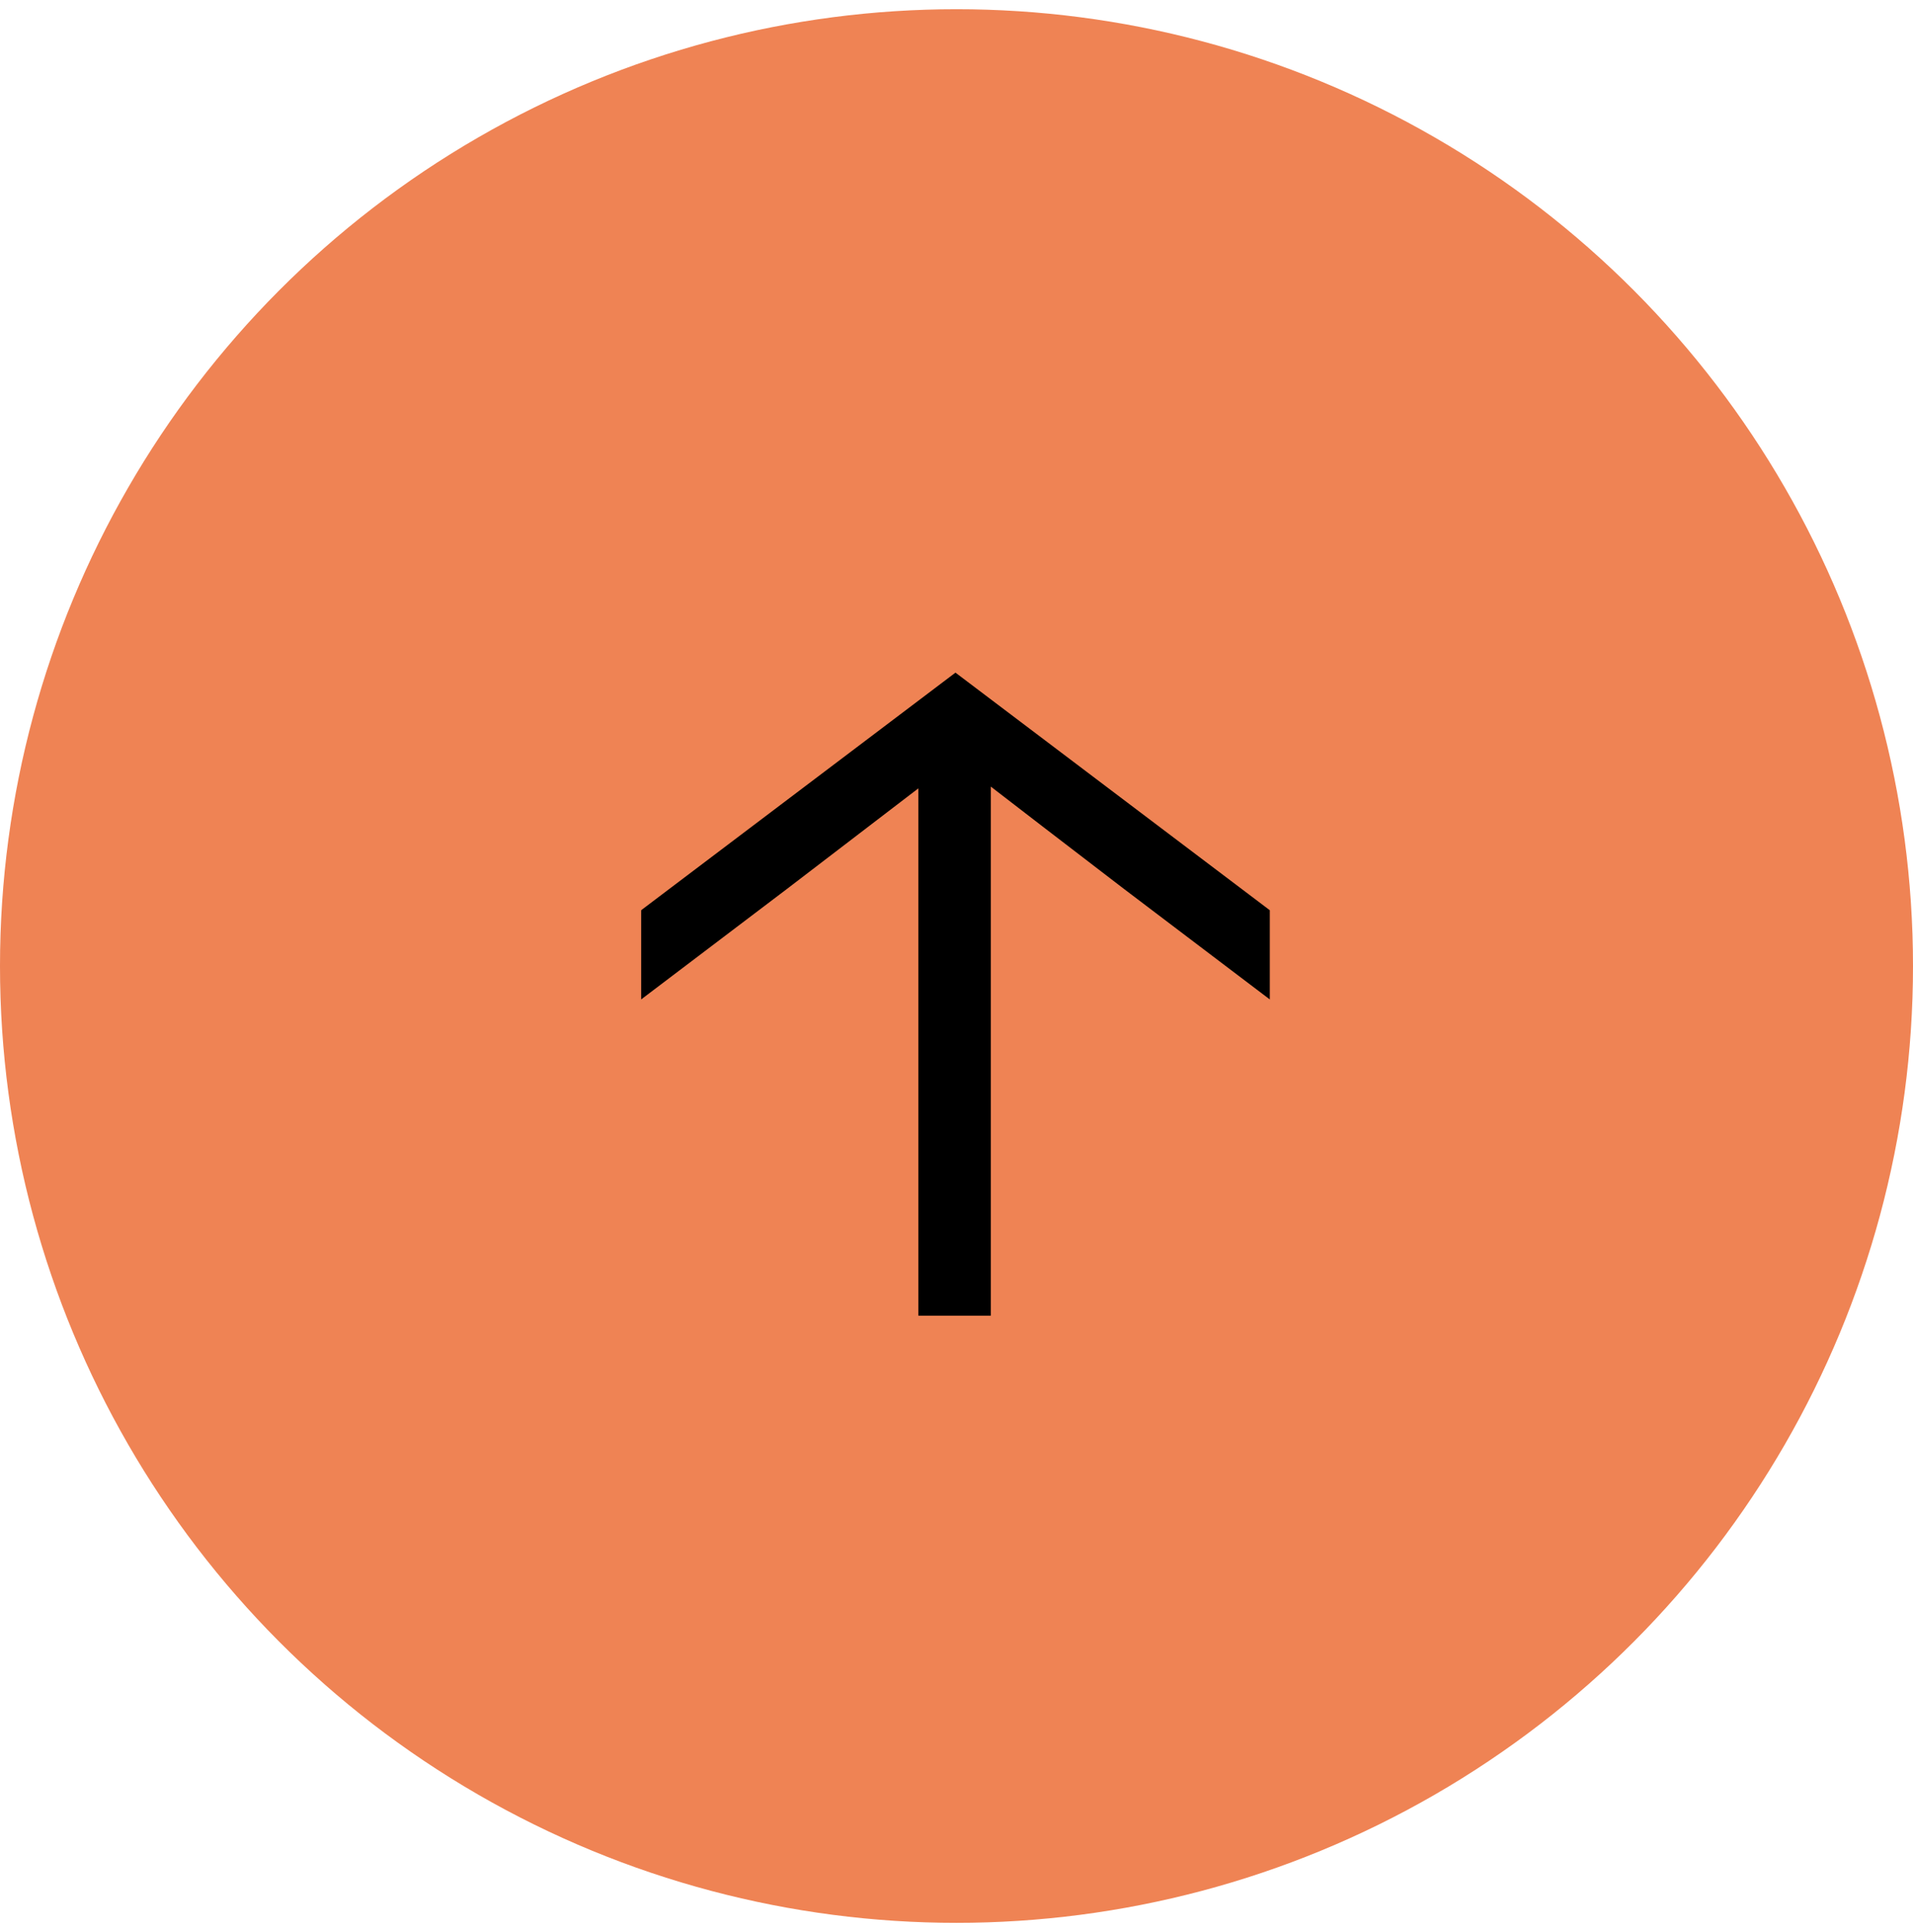 <svg width="104" height="105" viewBox="0 0 104 105" fill="none" xmlns="http://www.w3.org/2000/svg">
    <circle cx="52" cy="52.501" r="52" fill="#EF8354"/>
    <path d="M34.856 49.468L51.944 36.556L69.032 49.468V54.316L61.112 48.316C57.688 45.693 55.272 43.837 53.864 42.748V71.501H49.928V42.844L42.776 48.316L34.856 54.316V49.468Z" fill="black"/>
</svg>
